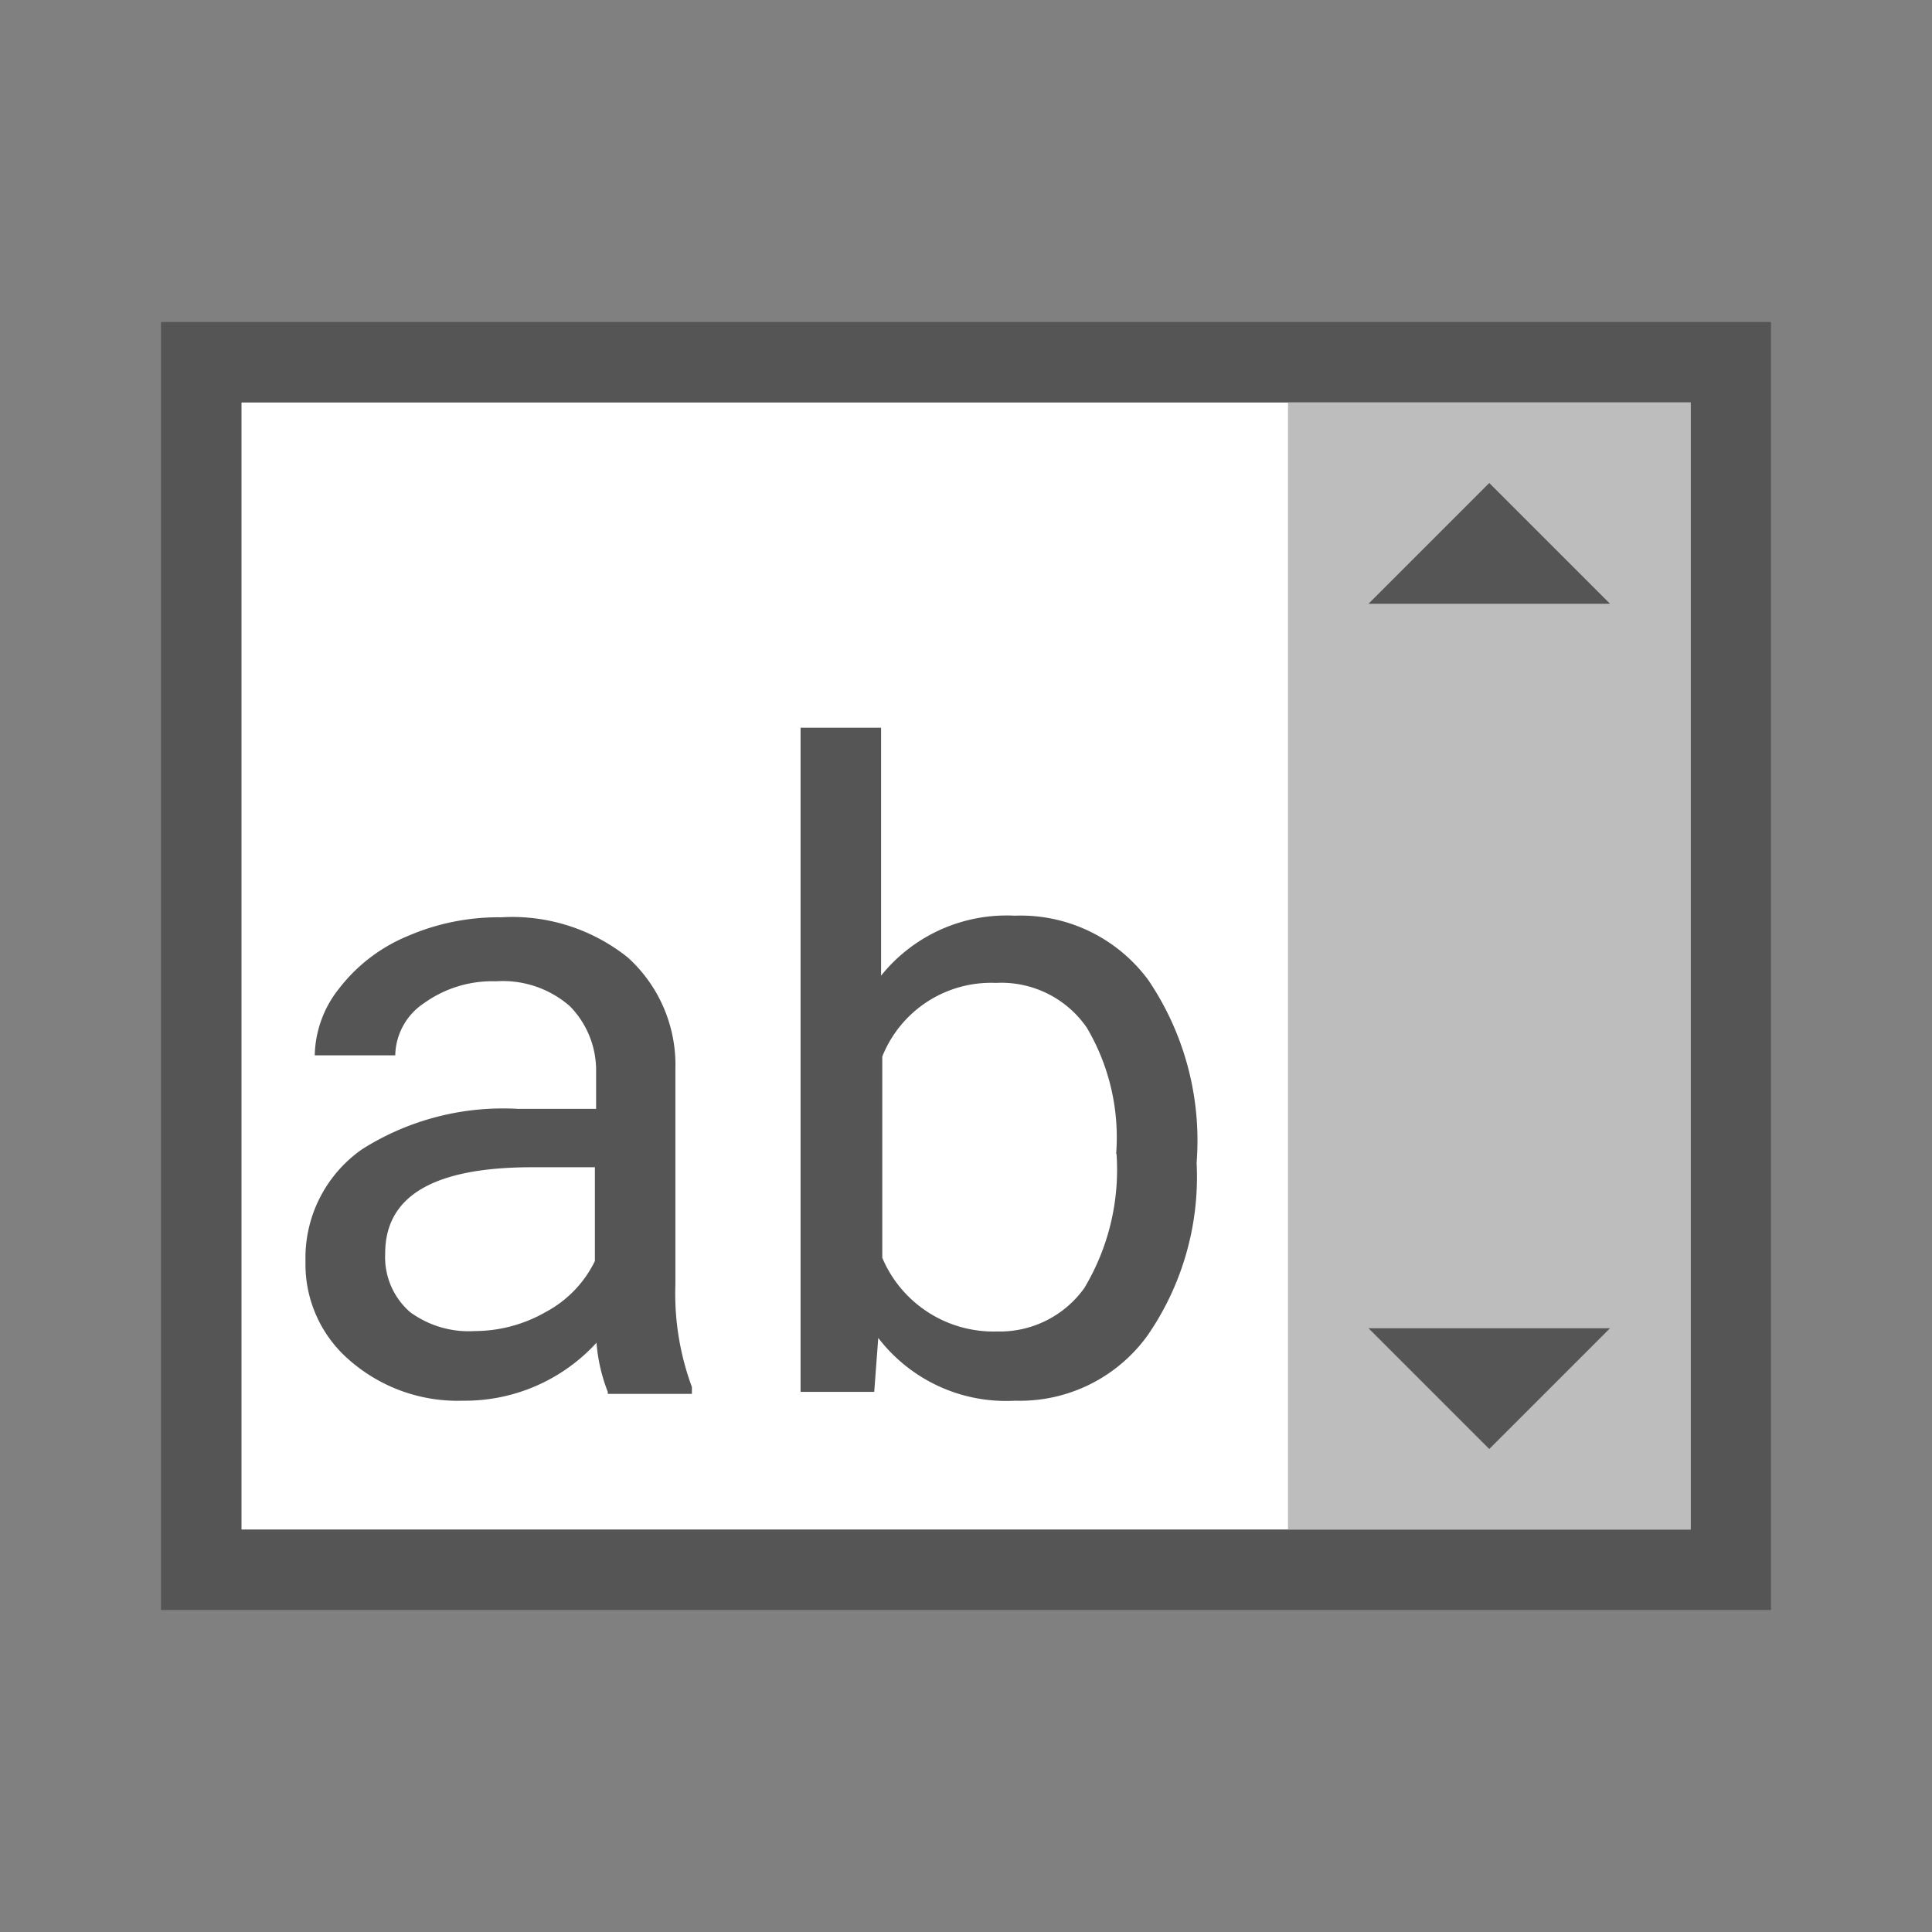 <svg height="48" viewBox="0 0 48 48" width="48" xmlns="http://www.w3.org/2000/svg"><rect x="0" y="0" width="48" height="48" fill="#808080" stroke="none"/><path d="m4 8h40v32h-40z" fill="#555"/><path d="m6 10h36v28h-36z" fill="#fff"/><path d="m32 10h10v28h-10z" fill="#bdbdbd"/><g fill="#555"><path d="m37 12 3 3h-6z"/><path d="m37 36-3-3h6z"/><path d="m15.1 34.58a4.25 4.25 0 0 1 -.28-1.22 4.43 4.43 0 0 1 -3.31 1.44 4.08 4.08 0 0 1 -2.82-1 3.14 3.14 0 0 1 -1.1-2.46 3.29 3.29 0 0 1 1.41-2.79 6.55 6.55 0 0 1 3.88-1h1.93v-.91a2.28 2.28 0 0 0 -.65-1.64 2.53 2.53 0 0 0 -1.84-.62 2.9 2.9 0 0 0 -1.78.54 1.59 1.59 0 0 0 -.72 1.3h-2a2.74 2.74 0 0 1 .62-1.68 4.15 4.15 0 0 1 1.68-1.28 5.68 5.68 0 0 1 2.33-.47 4.6 4.6 0 0 1 3.15 1 3.6 3.6 0 0 1 1.18 2.77v5.35a6.69 6.69 0 0 0 .41 2.55v.17h-2.09zm-3.3-1.51a3.56 3.56 0 0 0 1.77-.48 2.84 2.84 0 0 0 1.21-1.26v-2.33h-1.56c-2.44 0-3.65.71-3.65 2.14a1.81 1.81 0 0 0 .62 1.46 2.47 2.47 0 0 0 1.61.47z"/><path d="m29.73 28.9a6.93 6.93 0 0 1 -1.22 4.28 3.91 3.91 0 0 1 -3.29 1.62 4 4 0 0 1 -3.4-1.56l-.1 1.34h-1.83v-16.5h2v6.16a4 4 0 0 1 3.32-1.49 3.94 3.94 0 0 1 3.32 1.6 7.11 7.11 0 0 1 1.21 4.38zm-2-.23a5.35 5.35 0 0 0 -.73-3.14 2.58 2.58 0 0 0 -2.26-1.11 2.91 2.91 0 0 0 -2.82 1.83v5a3 3 0 0 0 2.85 1.83 2.58 2.58 0 0 0 2.17-1.08 5.71 5.71 0 0 0 .8-3.33z"/></g></svg>